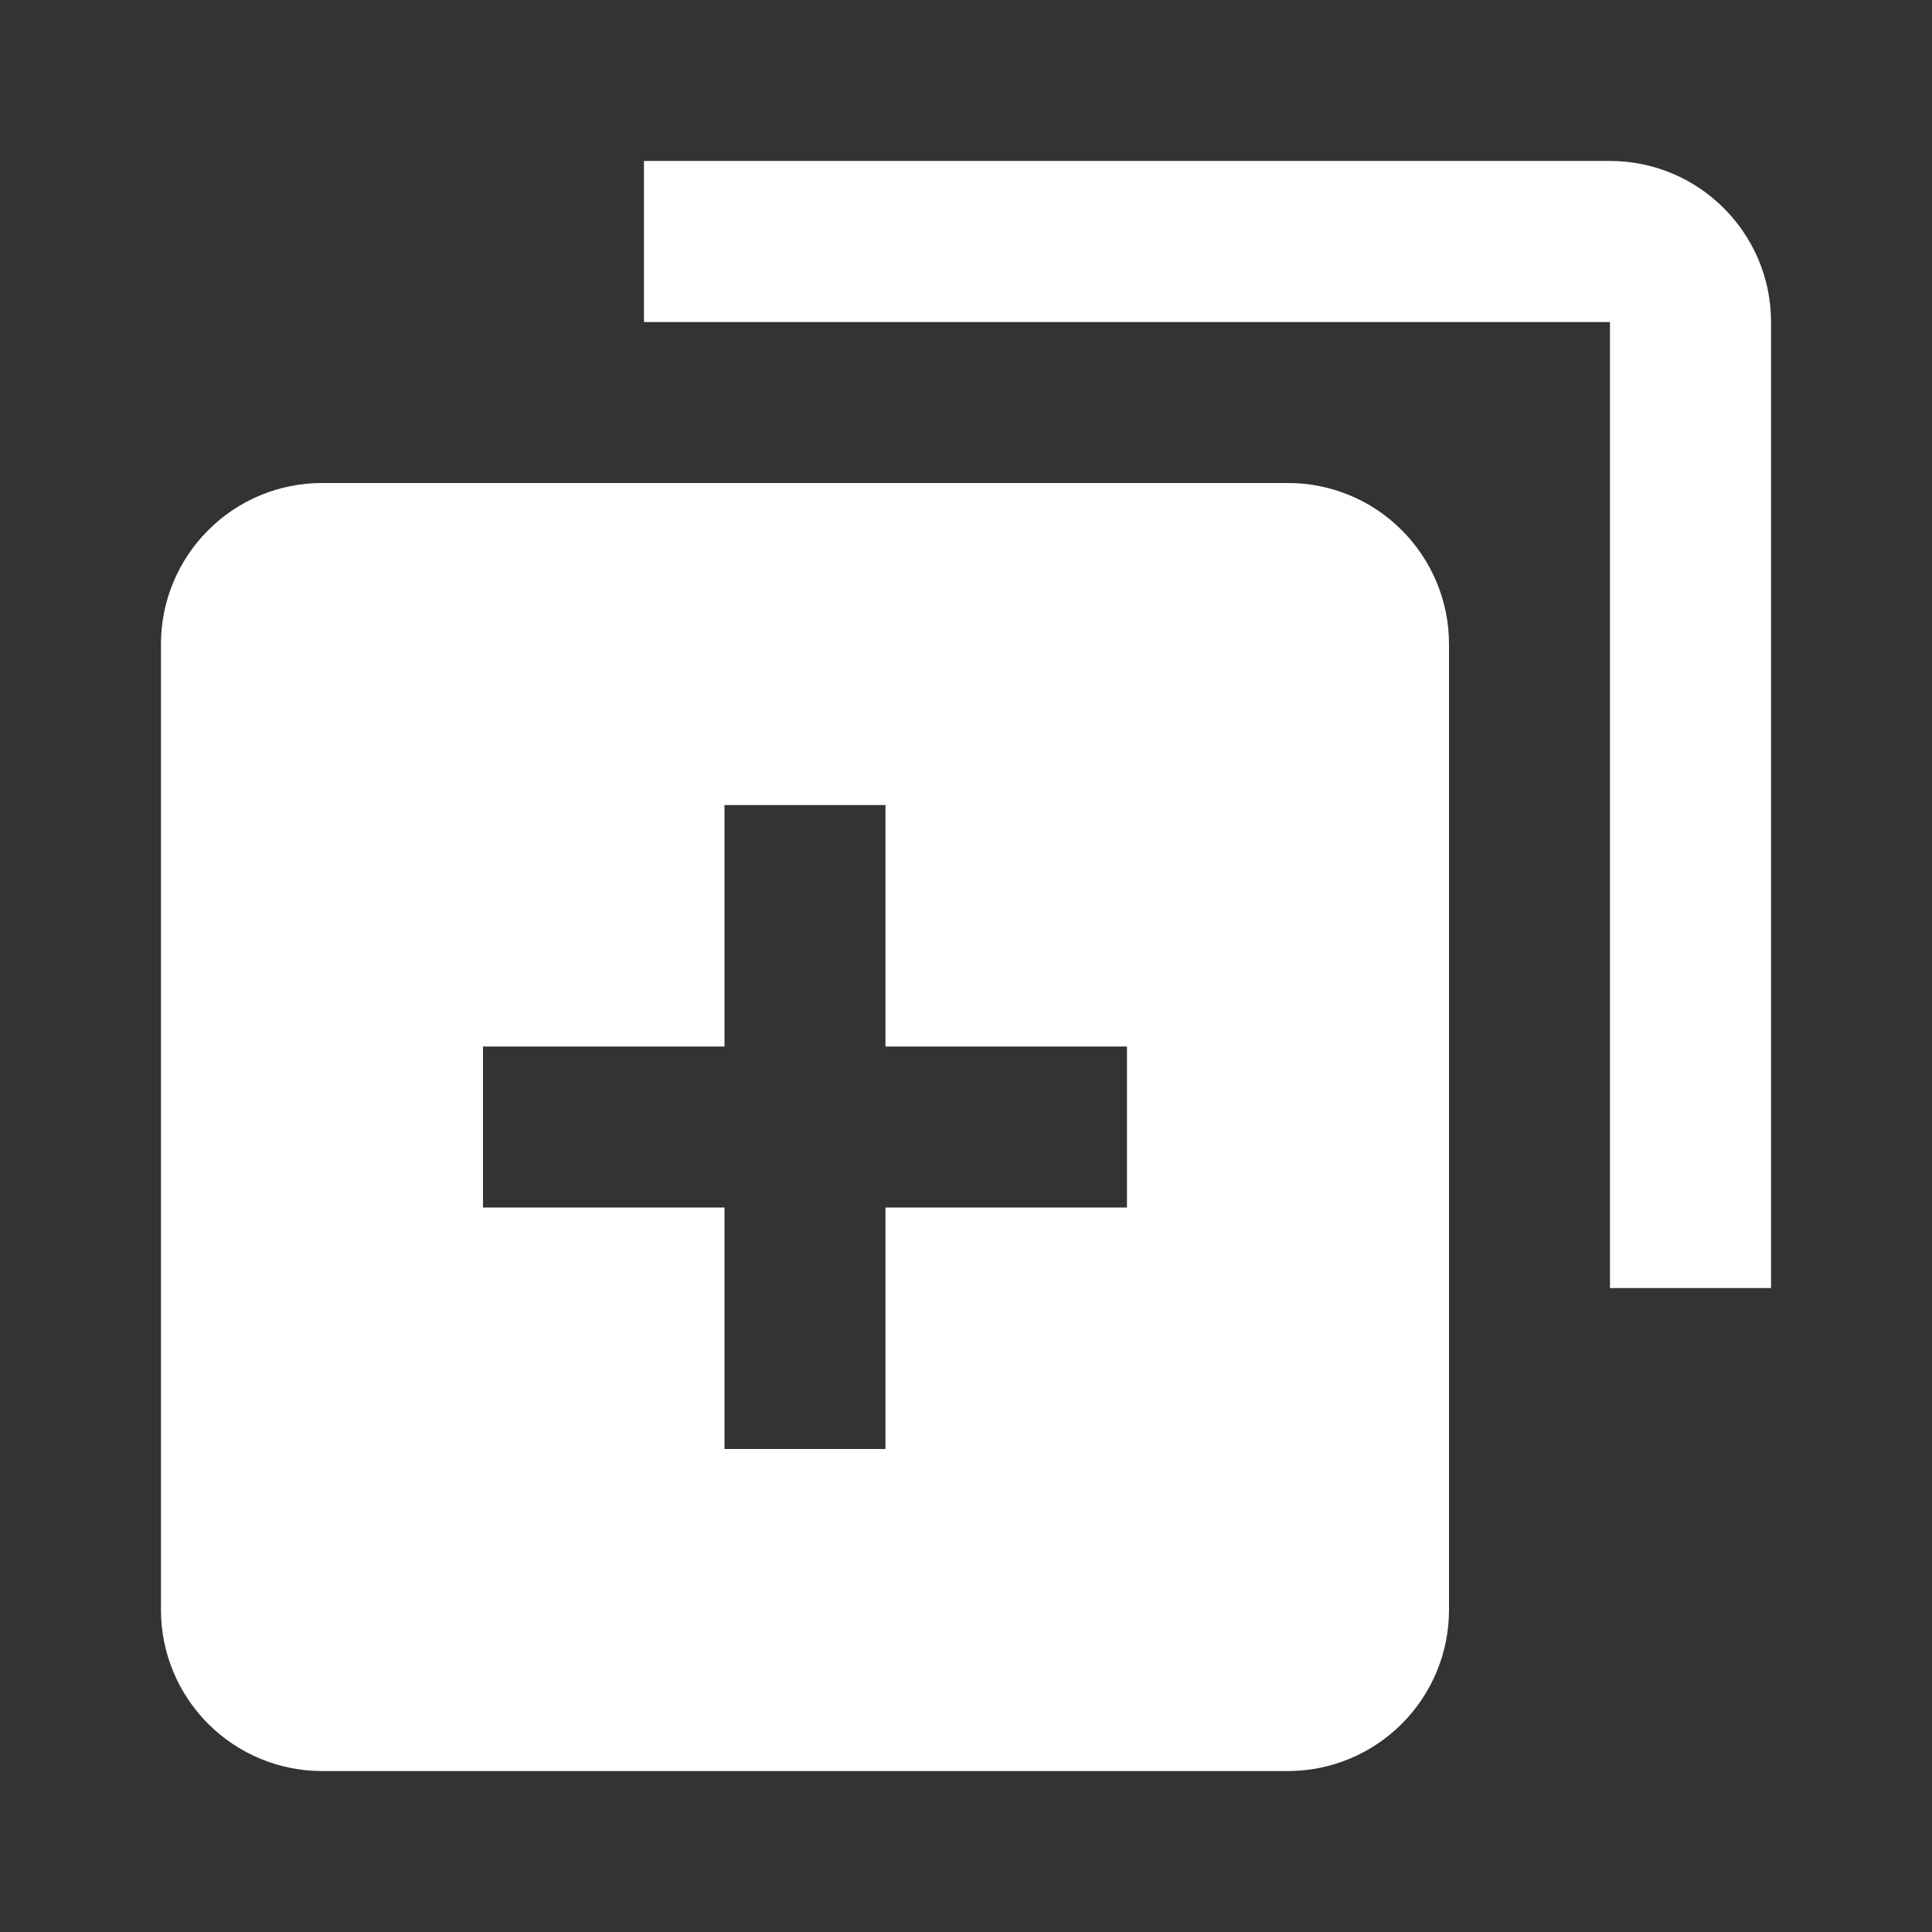 <svg width="16" height="16" viewBox="0 0 16 16" fill="none" xmlns="http://www.w3.org/2000/svg">
<rect x="0" y="0" width="16" height="16" fill="#333333" stroke="none"/>
<path d="M2.667 14.667H10.667C11.02 14.667 11.359 14.526 11.609 14.276C11.859 14.026 12 13.687 12 13.333V5.333C12 4.98 11.859 4.641 11.609 4.391C11.359 4.14 11.02 4 10.667 4H2.667C2.313 4 1.974 4.14 1.724 4.391C1.474 4.641 1.333 4.98 1.333 5.333V13.333C1.333 13.687 1.474 14.026 1.724 14.276C1.974 14.526 2.313 14.667 2.667 14.667ZM4 8.667H6V6.667H7.333V8.667H9.333V10H7.333V12H6V10H4V8.667Z" fill="white"/>
<path d="M13.333 1.333H5.333V2.667H13.333V10.667H14.667V2.667C14.667 1.931 14.069 1.333 13.333 1.333Z" fill="white"/>
</svg>
